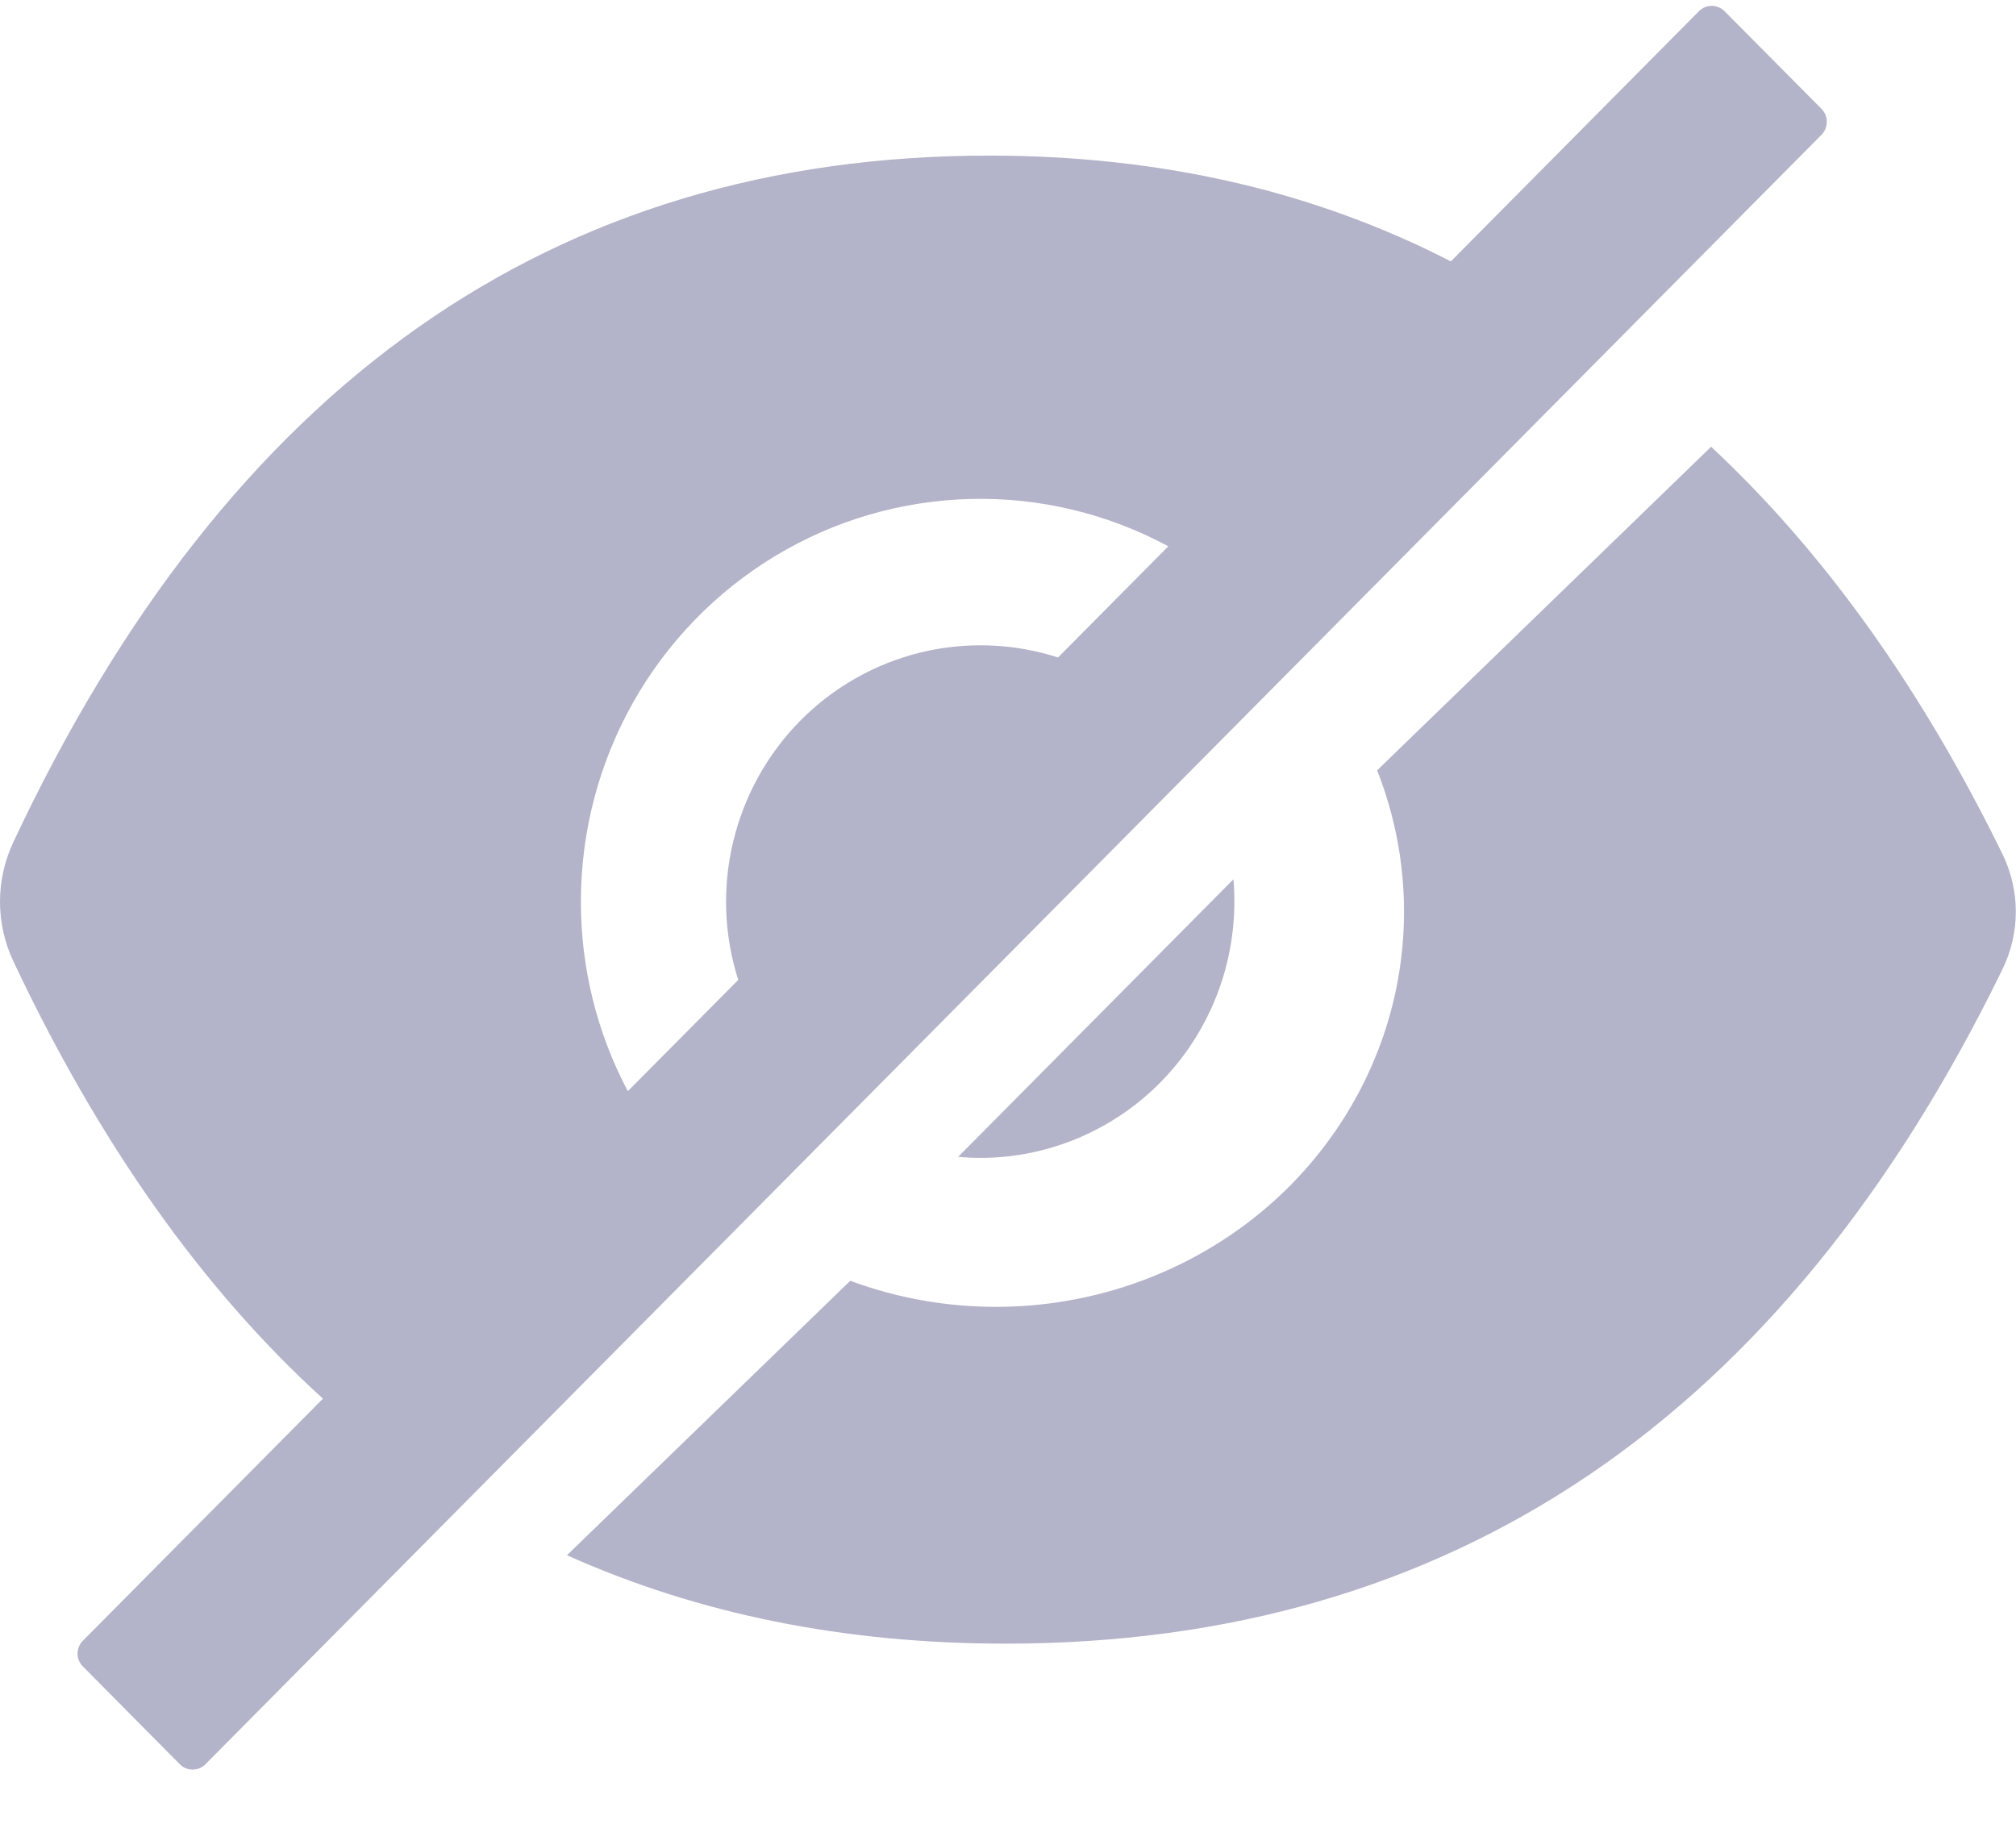 <svg width="21" height="19" viewBox="0 0 21 19" fill="none" xmlns="http://www.w3.org/2000/svg">
<path opacity="0.3" d="M10.211 12.062C10.913 12.062 11.586 11.78 12.083 11.28C12.579 10.779 12.858 10.1 12.858 9.392C12.858 9.314 12.855 9.236 12.848 9.16L9.981 12.051C10.056 12.058 10.133 12.062 10.211 12.062ZM18.974 1.134L17.964 0.117C17.928 0.081 17.88 0.061 17.83 0.061C17.78 0.061 17.732 0.081 17.697 0.117L15.113 2.723C13.687 1.989 12.085 1.621 10.305 1.621C5.762 1.621 2.373 4.007 0.136 8.779C0.047 8.971 0 9.181 0 9.393C0 9.605 0.047 9.815 0.136 10.007C1.03 11.905 2.106 13.426 3.364 14.57L0.864 17.091C0.828 17.127 0.808 17.175 0.808 17.226C0.808 17.276 0.828 17.325 0.864 17.36L1.873 18.378C1.908 18.414 1.956 18.434 2.006 18.434C2.056 18.434 2.105 18.414 2.14 18.378L18.974 1.404C18.991 1.386 19.005 1.365 19.015 1.342C19.024 1.319 19.029 1.294 19.029 1.269C19.029 1.244 19.024 1.219 19.015 1.196C19.005 1.173 18.991 1.152 18.974 1.134ZM6.051 9.392C6.051 8.667 6.237 7.955 6.591 7.324C6.945 6.694 7.455 6.167 8.071 5.794C8.687 5.421 9.389 5.216 10.107 5.198C10.825 5.179 11.536 5.349 12.17 5.691L11.021 6.849C10.557 6.7 10.062 6.682 9.589 6.797C9.116 6.913 8.683 7.158 8.339 7.505C7.995 7.852 7.753 8.288 7.638 8.765C7.523 9.241 7.541 9.741 7.69 10.208L6.54 11.367C6.218 10.76 6.05 10.081 6.051 9.392Z" fill="#03014C"/>
<path opacity="0.3" d="M20.858 8.895C20.009 7.161 18.997 5.748 17.824 4.654L14.345 8.025C14.638 8.768 14.703 9.577 14.532 10.355C14.361 11.132 13.961 11.845 13.381 12.408C12.8 12.97 12.064 13.357 11.261 13.523C10.459 13.689 9.623 13.626 8.857 13.342L5.906 16.201C7.275 16.815 8.798 17.122 10.474 17.122C15.113 17.122 18.575 14.781 20.858 10.099C20.95 9.911 20.998 9.705 20.998 9.497C20.998 9.289 20.95 9.083 20.858 8.895Z" fill="#03014C"/>
</svg>
